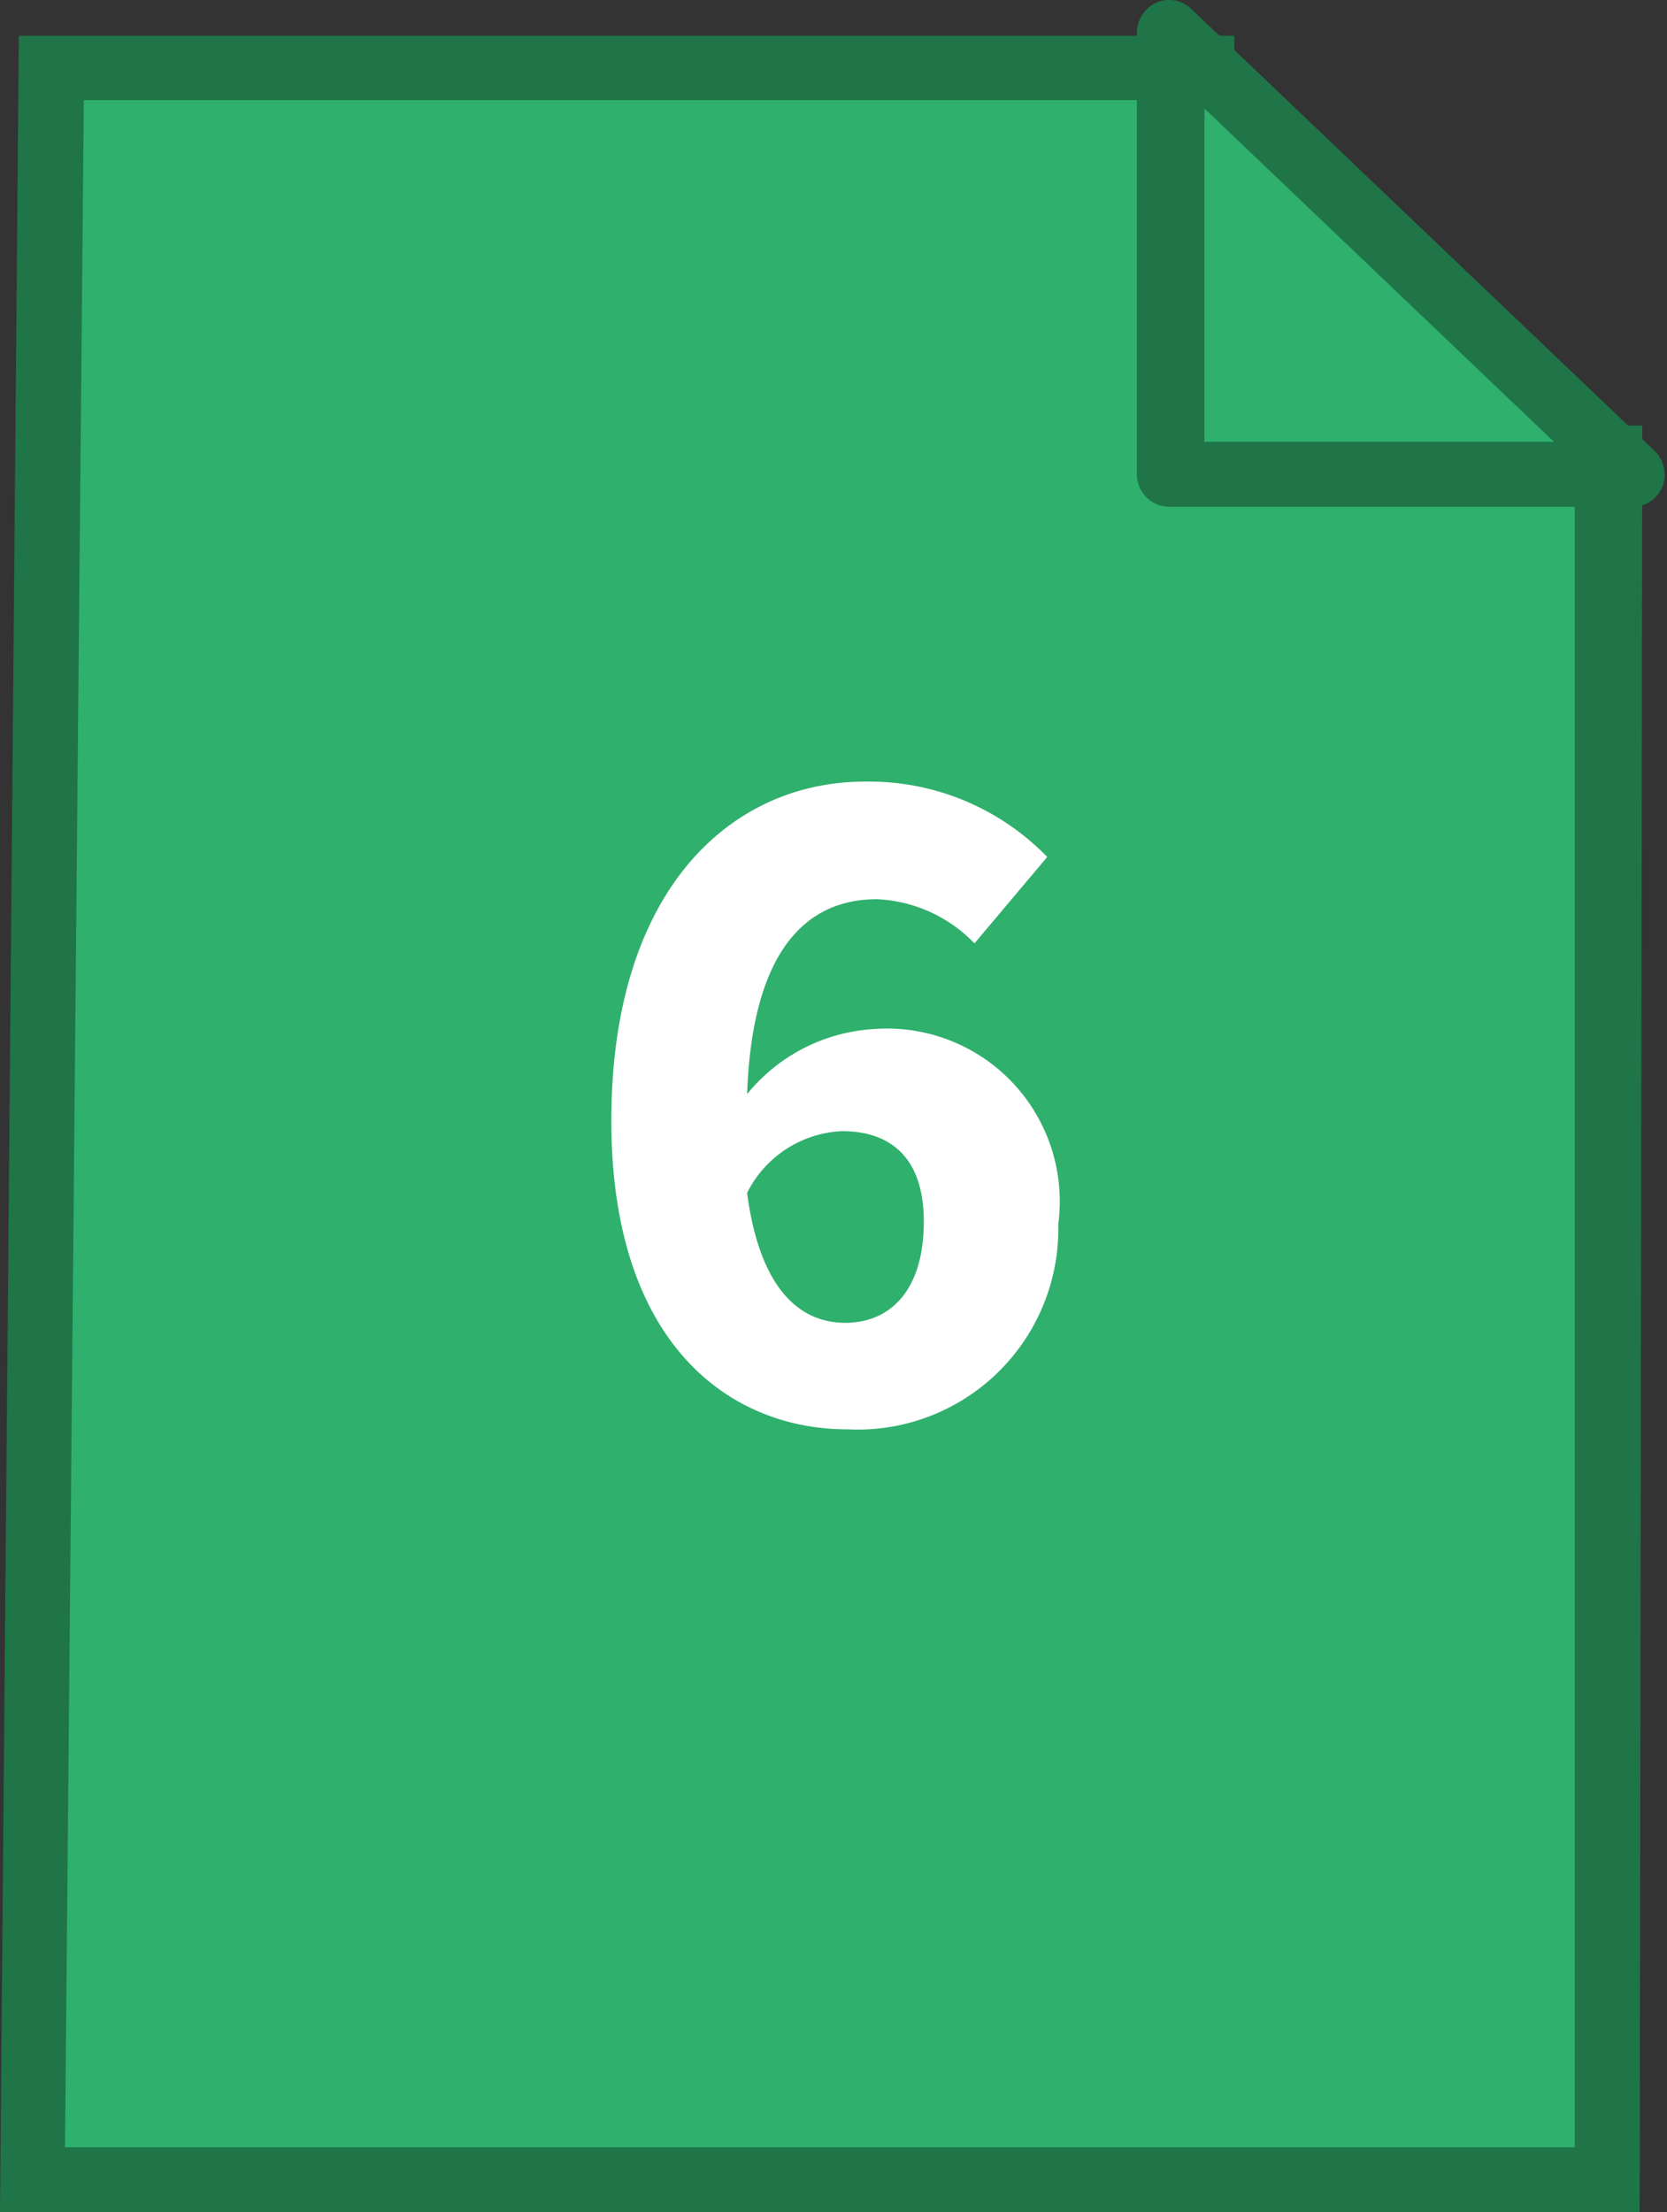 <svg xmlns="http://www.w3.org/2000/svg" viewBox="0 0 25.66 34.05"><rect x="0" y="0" width="25.66" height="34.05" fill="#333333" stroke="none"/><defs><style>.cls-1{fill:#2fb06d;}.cls-2{fill:#1f7448;}.cls-3{fill:#fff;}</style></defs><title>6</title><g id="Layer_2" data-name="Layer 2"><g id="Pestañas"><polygon class="cls-1" points="0.79 1.05 18.46 1.05 18.46 7.04 24.74 7.04 24.74 33.55 0.5 33.55 0.79 1.05"/><path class="cls-2" d="M25.24,34.05H0L.29.55H19v6h6.28ZM1,33.05H24.24V7.54H18v-6H1.29Z"/><polygon class="cls-1" points="18.04 0.5 25.16 7.3 18.04 7.3 18.04 0.5"/><path class="cls-2" d="M25.16,7.8H18a.5.5,0,0,1-.5-.5V.5a.51.51,0,0,1,.3-.46.49.49,0,0,1,.54.1l7.13,6.8a.51.51,0,0,1,.12.55A.5.5,0,0,1,25.16,7.8Zm-6.62-1h5.38L18.54,1.67Z"/><path class="cls-3" d="M9.41,17.25c0-3.59,1.87-5.22,3.9-5.22a3.82,3.82,0,0,1,2.81,1.16L15,14.52a2.22,2.22,0,0,0-1.5-.68c-1.07,0-1.92.76-2,3a2.72,2.72,0,0,1,1.93-1,2.66,2.66,0,0,1,2.86,3A3.09,3.09,0,0,1,13.05,22C11.19,22,9.41,20.64,9.41,17.25Zm4.81,1.55c0-1-.53-1.39-1.26-1.39a1.72,1.72,0,0,0-1.46.95c.2,1.52.84,2,1.51,2S14.22,19.89,14.22,18.8Z"/></g></g></svg>